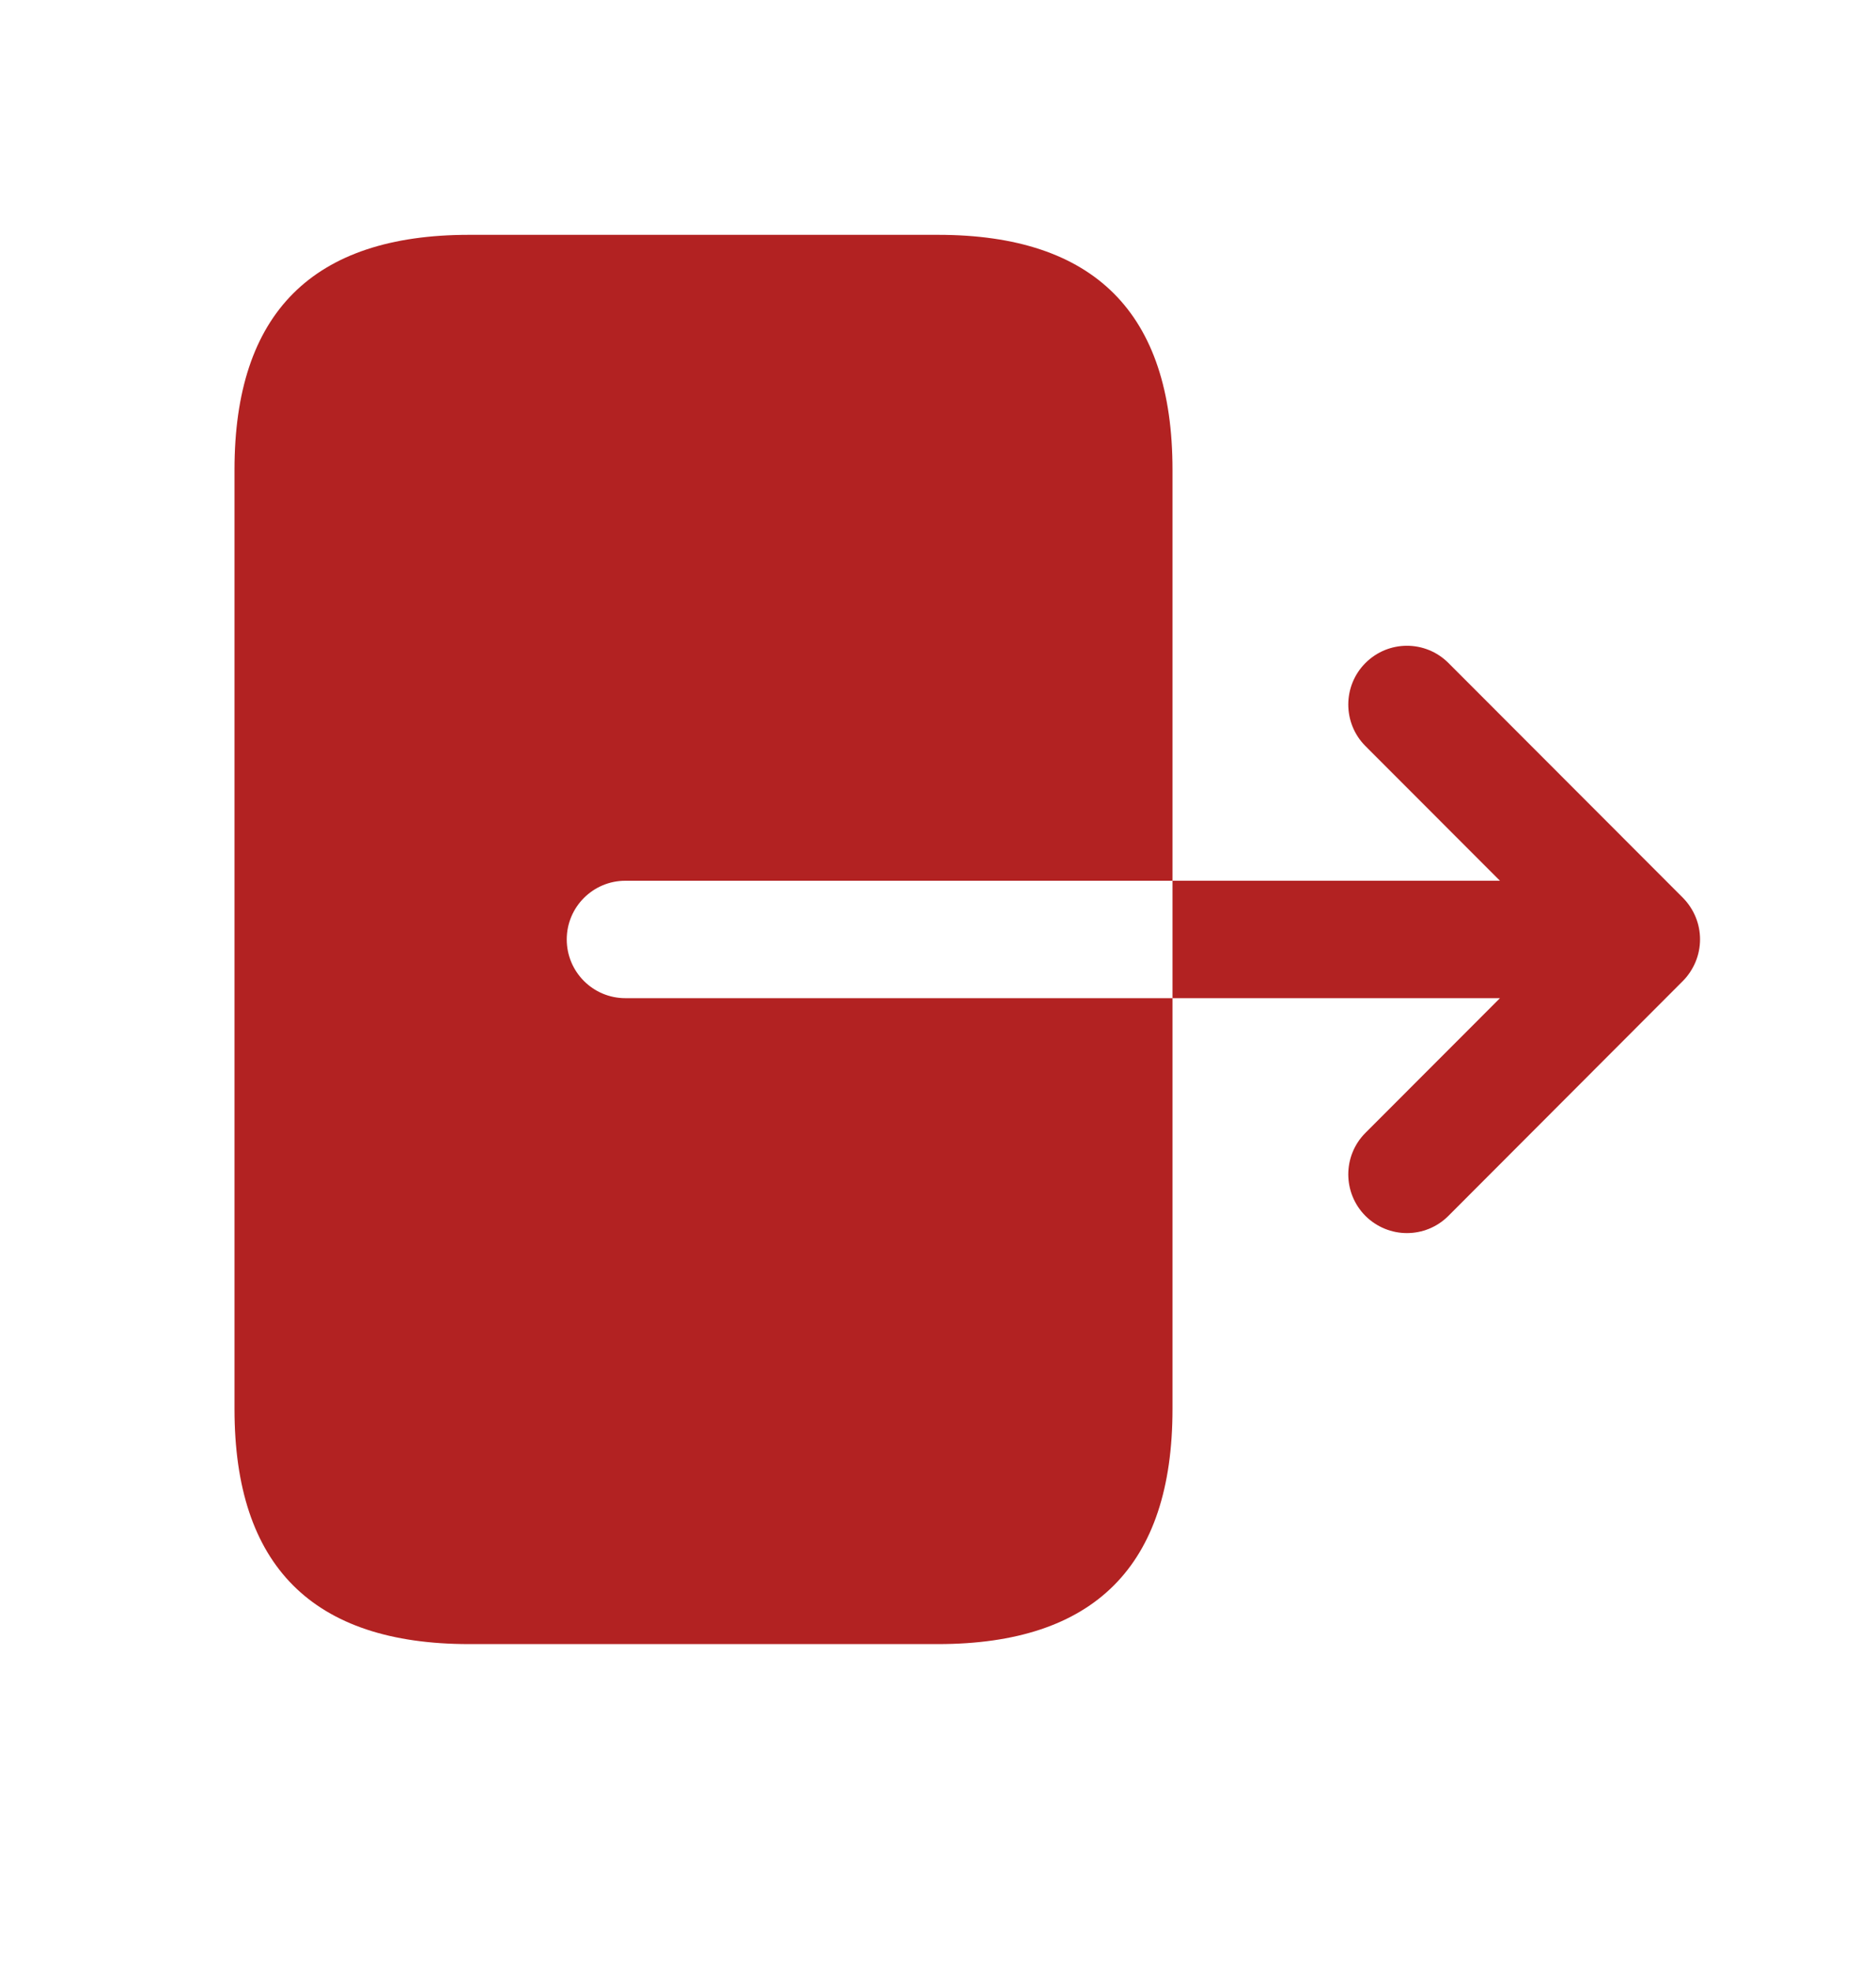 <svg width="20" height="21" viewBox="0 0 20 21" fill="none" xmlns="http://www.w3.org/2000/svg">
<path d="M6.667 10.635H12.5V14.18V15.014C12.5 16.683 11.667 17.517 10 17.517H5C3.333 17.517 2.5 16.683 2.5 15.014V5.004C2.5 3.336 3.333 2.502 5 2.502H10C11.667 2.502 12.5 3.336 12.5 5.004V5.839V9.384H6.667C6.322 9.384 6.042 9.664 6.042 10.009C6.042 10.355 6.322 10.635 6.667 10.635ZM18.077 9.77C18.045 9.693 17.999 9.624 17.942 9.566L15.442 7.064C15.197 6.819 14.802 6.819 14.557 7.064C14.313 7.308 14.313 7.705 14.557 7.949L15.991 9.384H12.5V10.635H15.991L14.557 12.07C14.313 12.314 14.313 12.71 14.557 12.955C14.679 13.076 14.839 13.138 14.999 13.138C15.159 13.138 15.319 13.077 15.441 12.955L17.941 10.452C17.998 10.395 18.044 10.325 18.076 10.249C18.14 10.095 18.14 9.923 18.077 9.77Z" fill="#B22222"/>
</svg>
